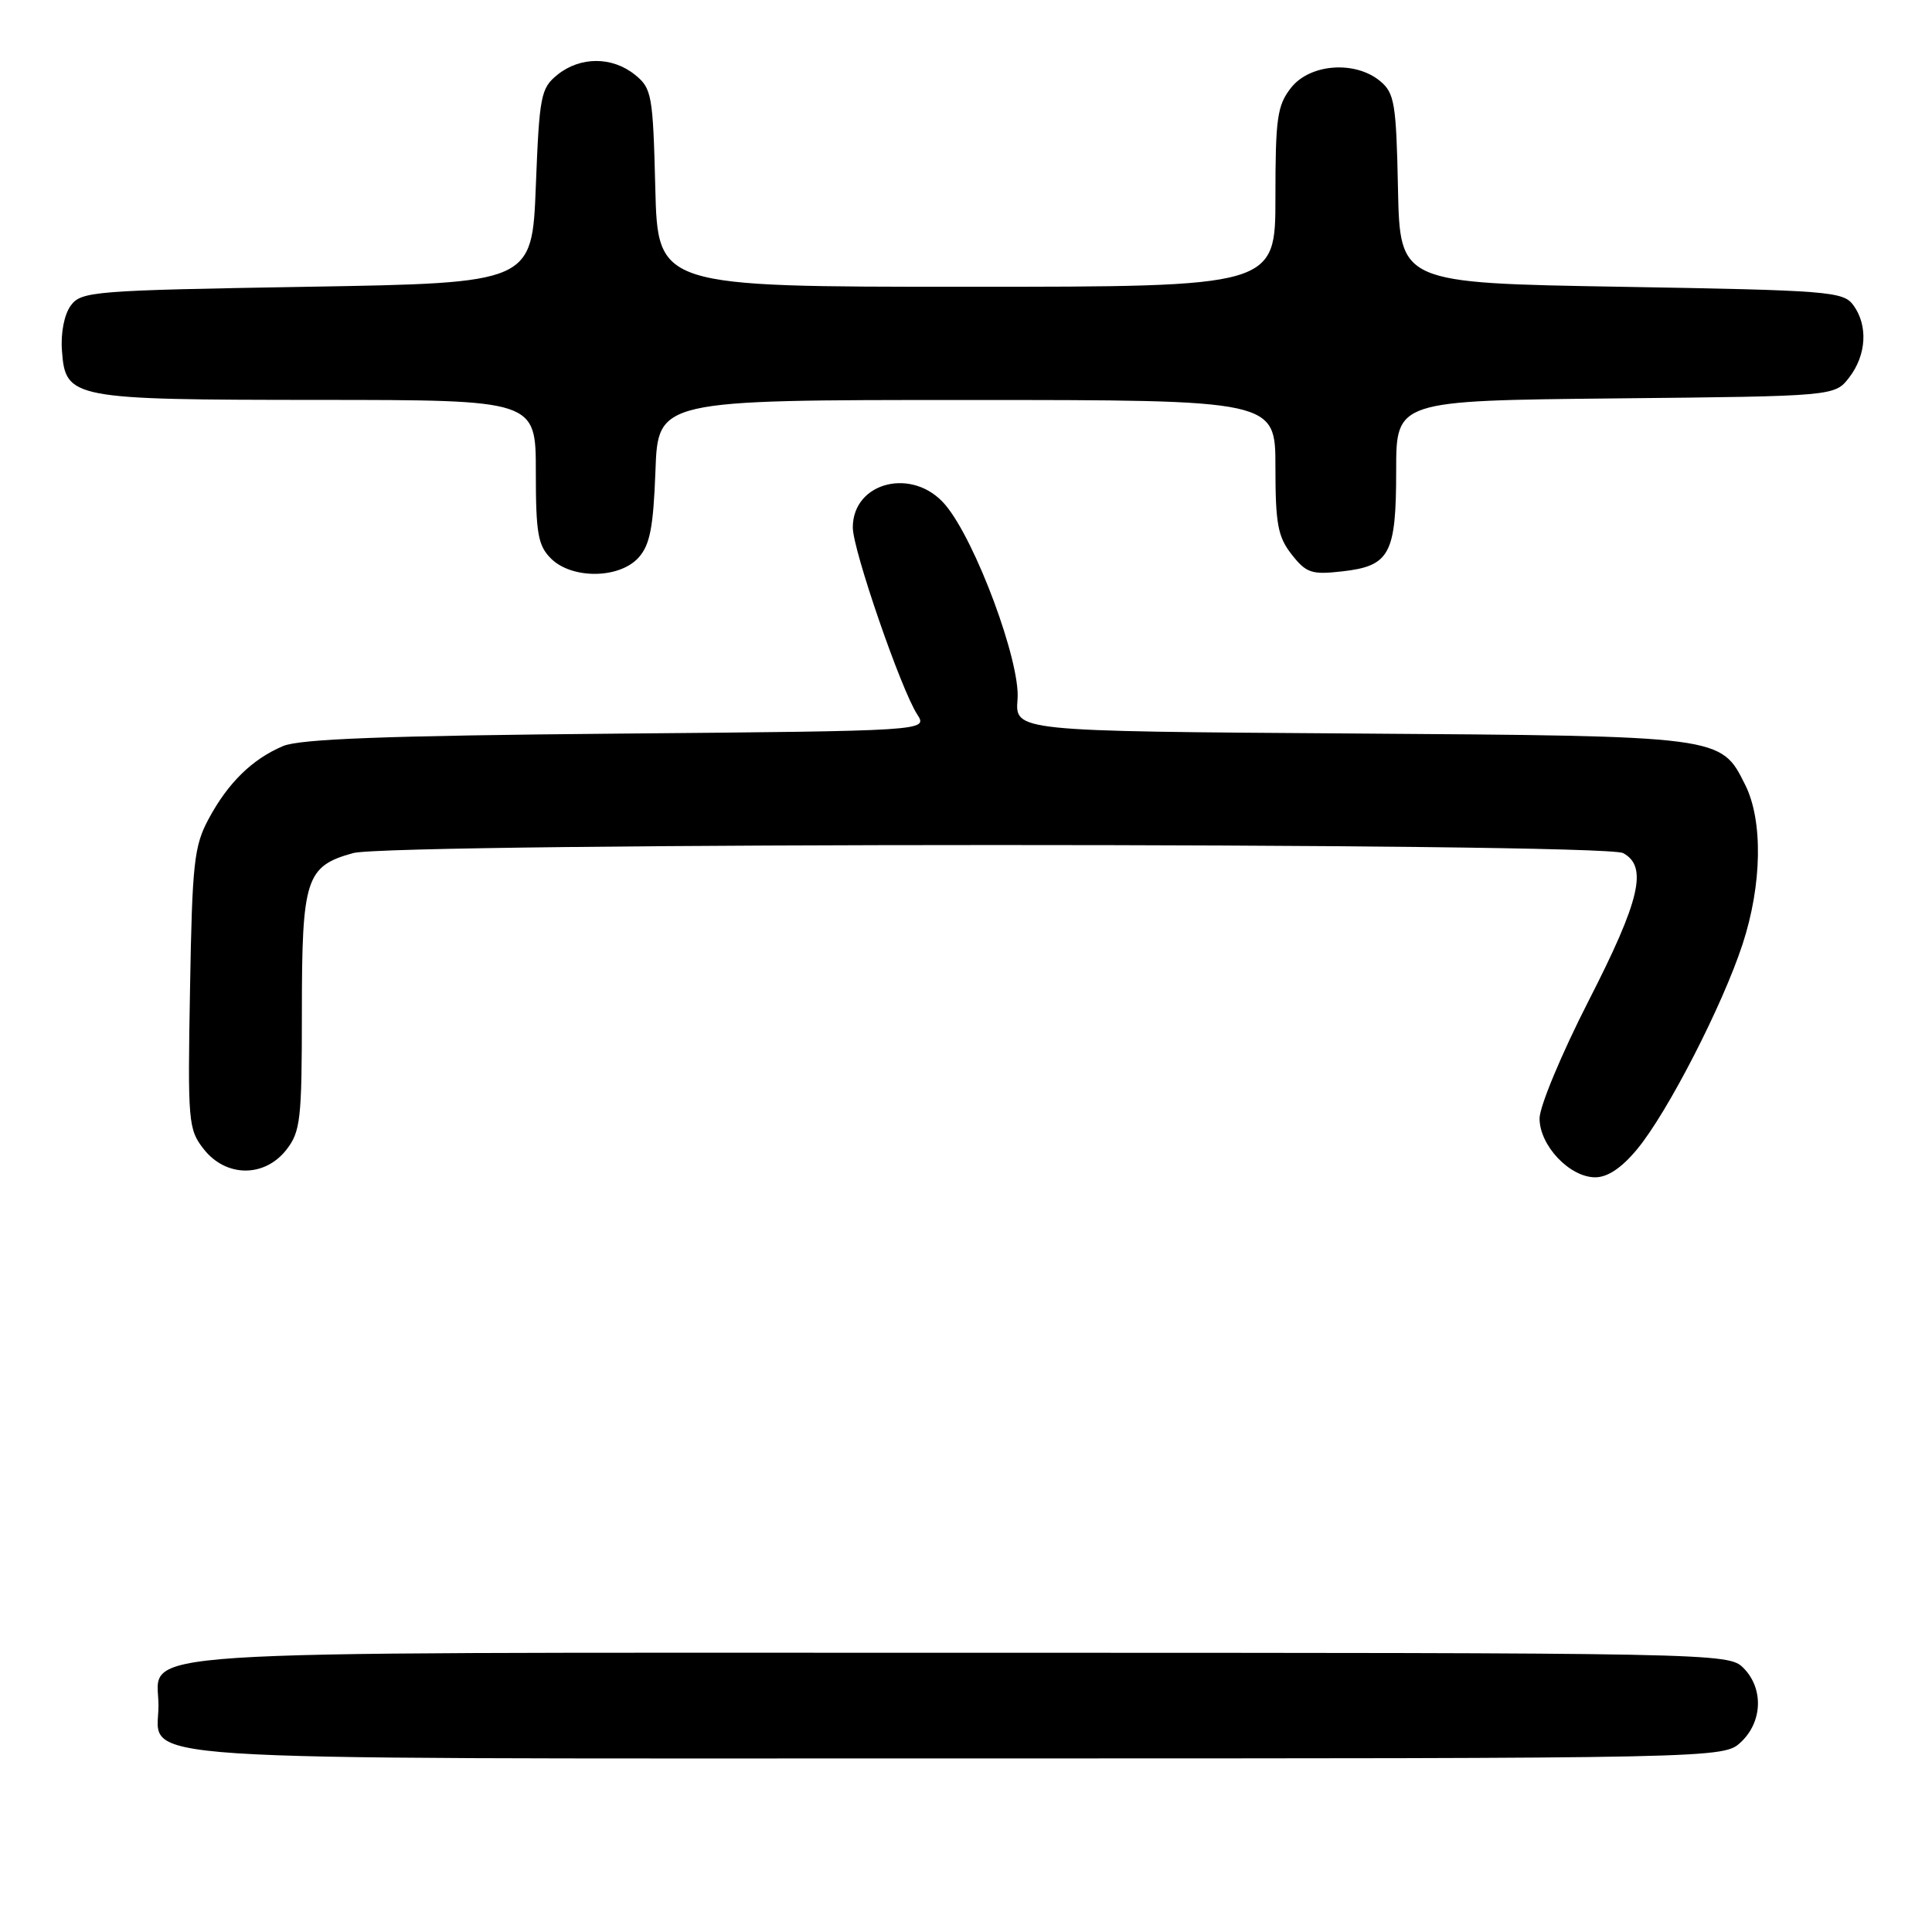 <?xml version="1.0" encoding="UTF-8" standalone="no"?>
<!DOCTYPE svg PUBLIC "-//W3C//DTD SVG 1.1//EN" "http://www.w3.org/Graphics/SVG/1.1/DTD/svg11.dtd" >
<svg xmlns="http://www.w3.org/2000/svg" xmlns:xlink="http://www.w3.org/1999/xlink" version="1.1" viewBox="0 0 256 256">
 <g >
 <path fill="currentColor"
d=" M 230.69 230.83 C 233.56 228.13 233.70 223.70 231.00 221.00 C 229.03 219.03 227.67 219.00 127.22 219.00 C 13.30 219.00 21.00 218.49 21.00 226.00 C 21.00 233.51 13.33 233.00 126.91 233.00 C 228.37 233.00 228.37 233.00 230.69 230.83 Z  M 216.95 152.25 C 220.98 147.37 228.25 133.22 230.91 125.08 C 233.48 117.21 233.62 108.74 231.25 104.00 C 228.00 97.49 228.32 97.53 179.00 97.19 C 134.49 96.89 134.49 96.89 134.83 92.66 C 135.23 87.70 129.27 71.66 125.27 66.91 C 121.02 61.85 113.00 63.81 113.00 69.90 C 113.00 72.84 119.38 91.35 121.54 94.67 C 122.94 96.85 122.94 96.85 81.72 97.21 C 51.22 97.48 39.72 97.91 37.50 98.86 C 33.42 100.59 30.22 103.72 27.65 108.50 C 25.71 112.10 25.47 114.33 25.18 131.02 C 24.86 148.71 24.95 149.66 27.00 152.27 C 29.94 156.01 35.03 156.05 37.93 152.37 C 39.82 149.95 40.00 148.40 40.00 134.09 C 40.00 116.41 40.52 114.78 46.78 113.04 C 51.92 111.62 212.40 111.61 215.07 113.04 C 218.37 114.81 217.33 119.27 210.50 132.61 C 206.93 139.60 204.00 146.61 204.00 148.20 C 204.00 151.79 207.99 156.00 211.38 156.00 C 213.02 156.00 214.90 154.74 216.95 152.25 Z  M 84.60 73.90 C 86.12 72.22 86.57 69.91 86.85 62.40 C 87.19 53.00 87.19 53.00 128.10 53.00 C 169.00 53.00 169.00 53.00 169.00 61.87 C 169.00 69.44 169.32 71.13 171.16 73.48 C 173.09 75.93 173.80 76.17 177.85 75.71 C 184.16 75.00 185.00 73.44 185.00 62.35 C 185.00 53.09 185.00 53.09 214.06 52.79 C 243.12 52.50 243.12 52.50 245.04 50.00 C 247.32 47.03 247.54 43.12 245.58 40.44 C 244.25 38.62 242.40 38.47 214.83 38.00 C 185.50 37.50 185.50 37.50 185.24 25.00 C 185.01 13.70 184.78 12.33 182.88 10.75 C 179.57 8.00 173.58 8.44 171.07 11.63 C 169.24 13.96 169.00 15.65 169.00 26.13 C 169.00 38.00 169.00 38.00 128.08 38.00 C 87.16 38.00 87.16 38.00 86.83 24.91 C 86.52 12.55 86.37 11.71 84.14 9.91 C 81.12 7.47 76.88 7.47 73.86 9.91 C 71.66 11.69 71.47 12.67 71.00 24.66 C 70.50 37.50 70.50 37.50 40.67 38.00 C 12.30 38.48 10.76 38.60 9.37 40.50 C 8.51 41.68 8.03 44.13 8.21 46.48 C 8.68 52.83 9.42 52.97 42.25 52.99 C 71.00 53.00 71.00 53.00 71.00 62.50 C 71.00 70.67 71.28 72.28 73.00 74.00 C 75.76 76.76 82.05 76.71 84.60 73.90 Z "/>
</g>
</svg>